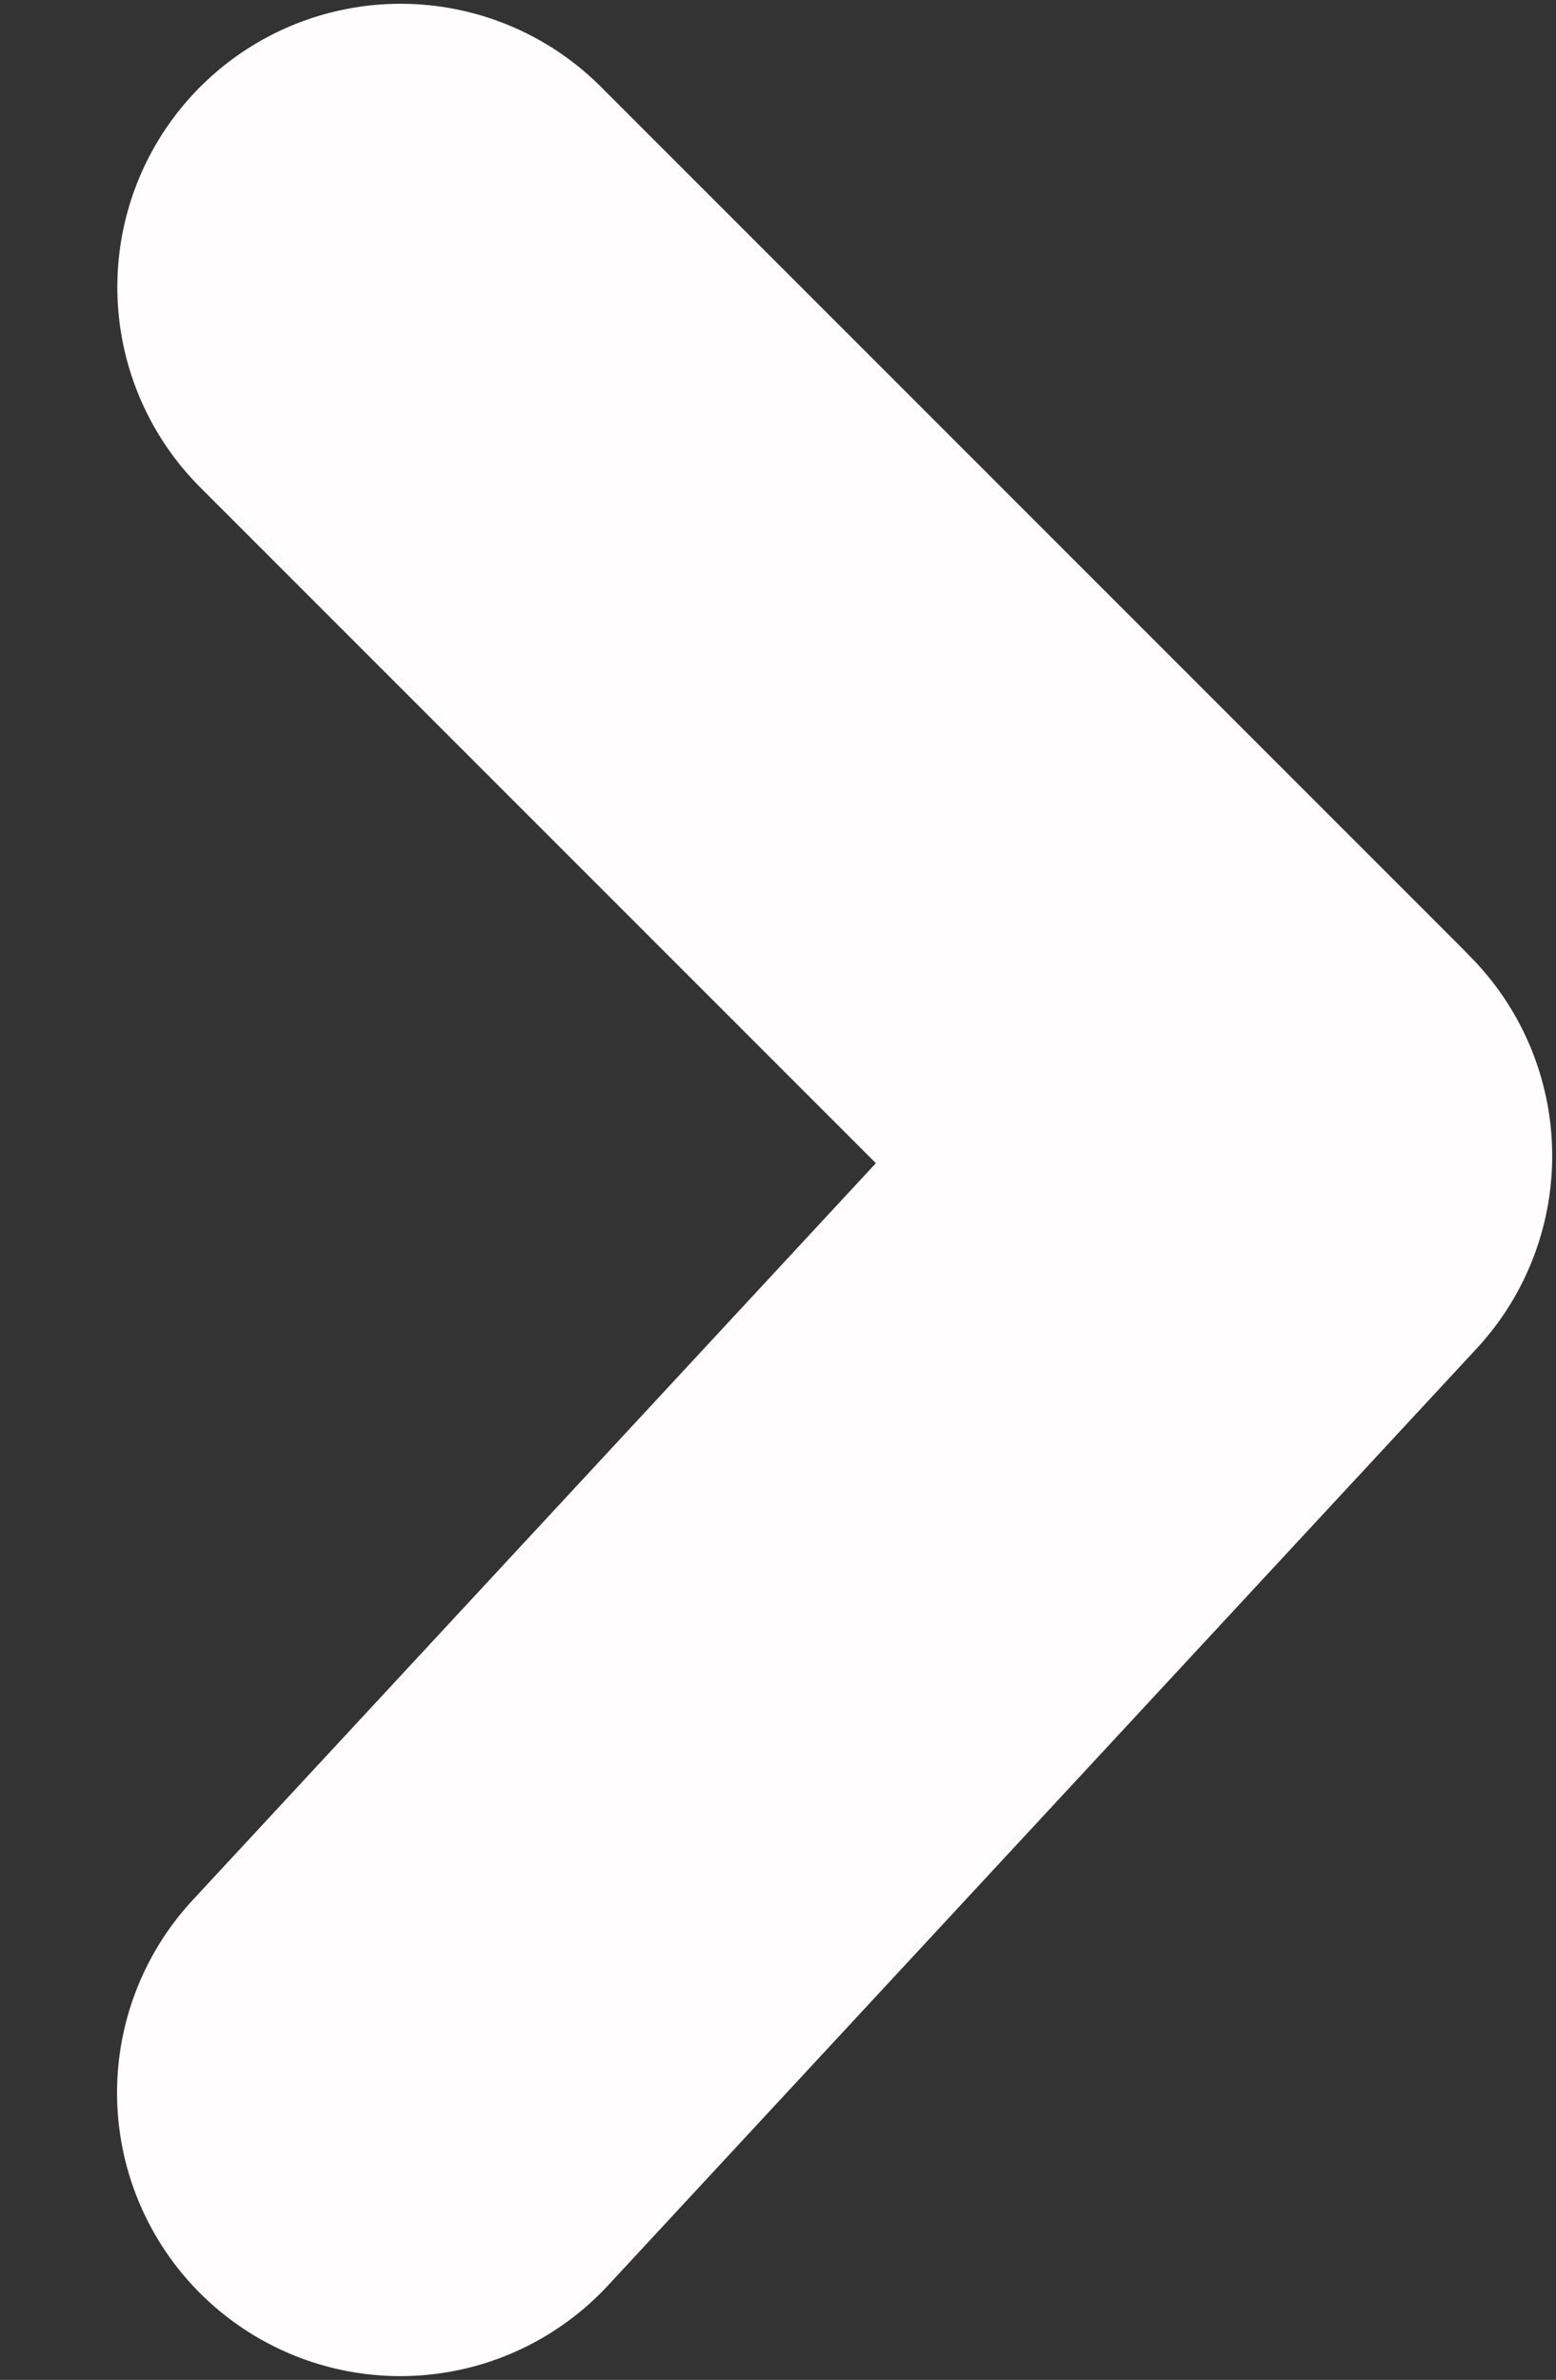 <svg xmlns="http://www.w3.org/2000/svg" width="206" height="315" fill="none" viewBox="0 0 206 315">
  <rect x="0" y="0" width="206" height="315" fill="#333333" stroke="none"/>
  <path stroke="#FFFDFD" stroke-linecap="round" stroke-width="75" d="M53.033 38 167 151.967m.997 1.028L52.995 277.003"/>
</svg>
